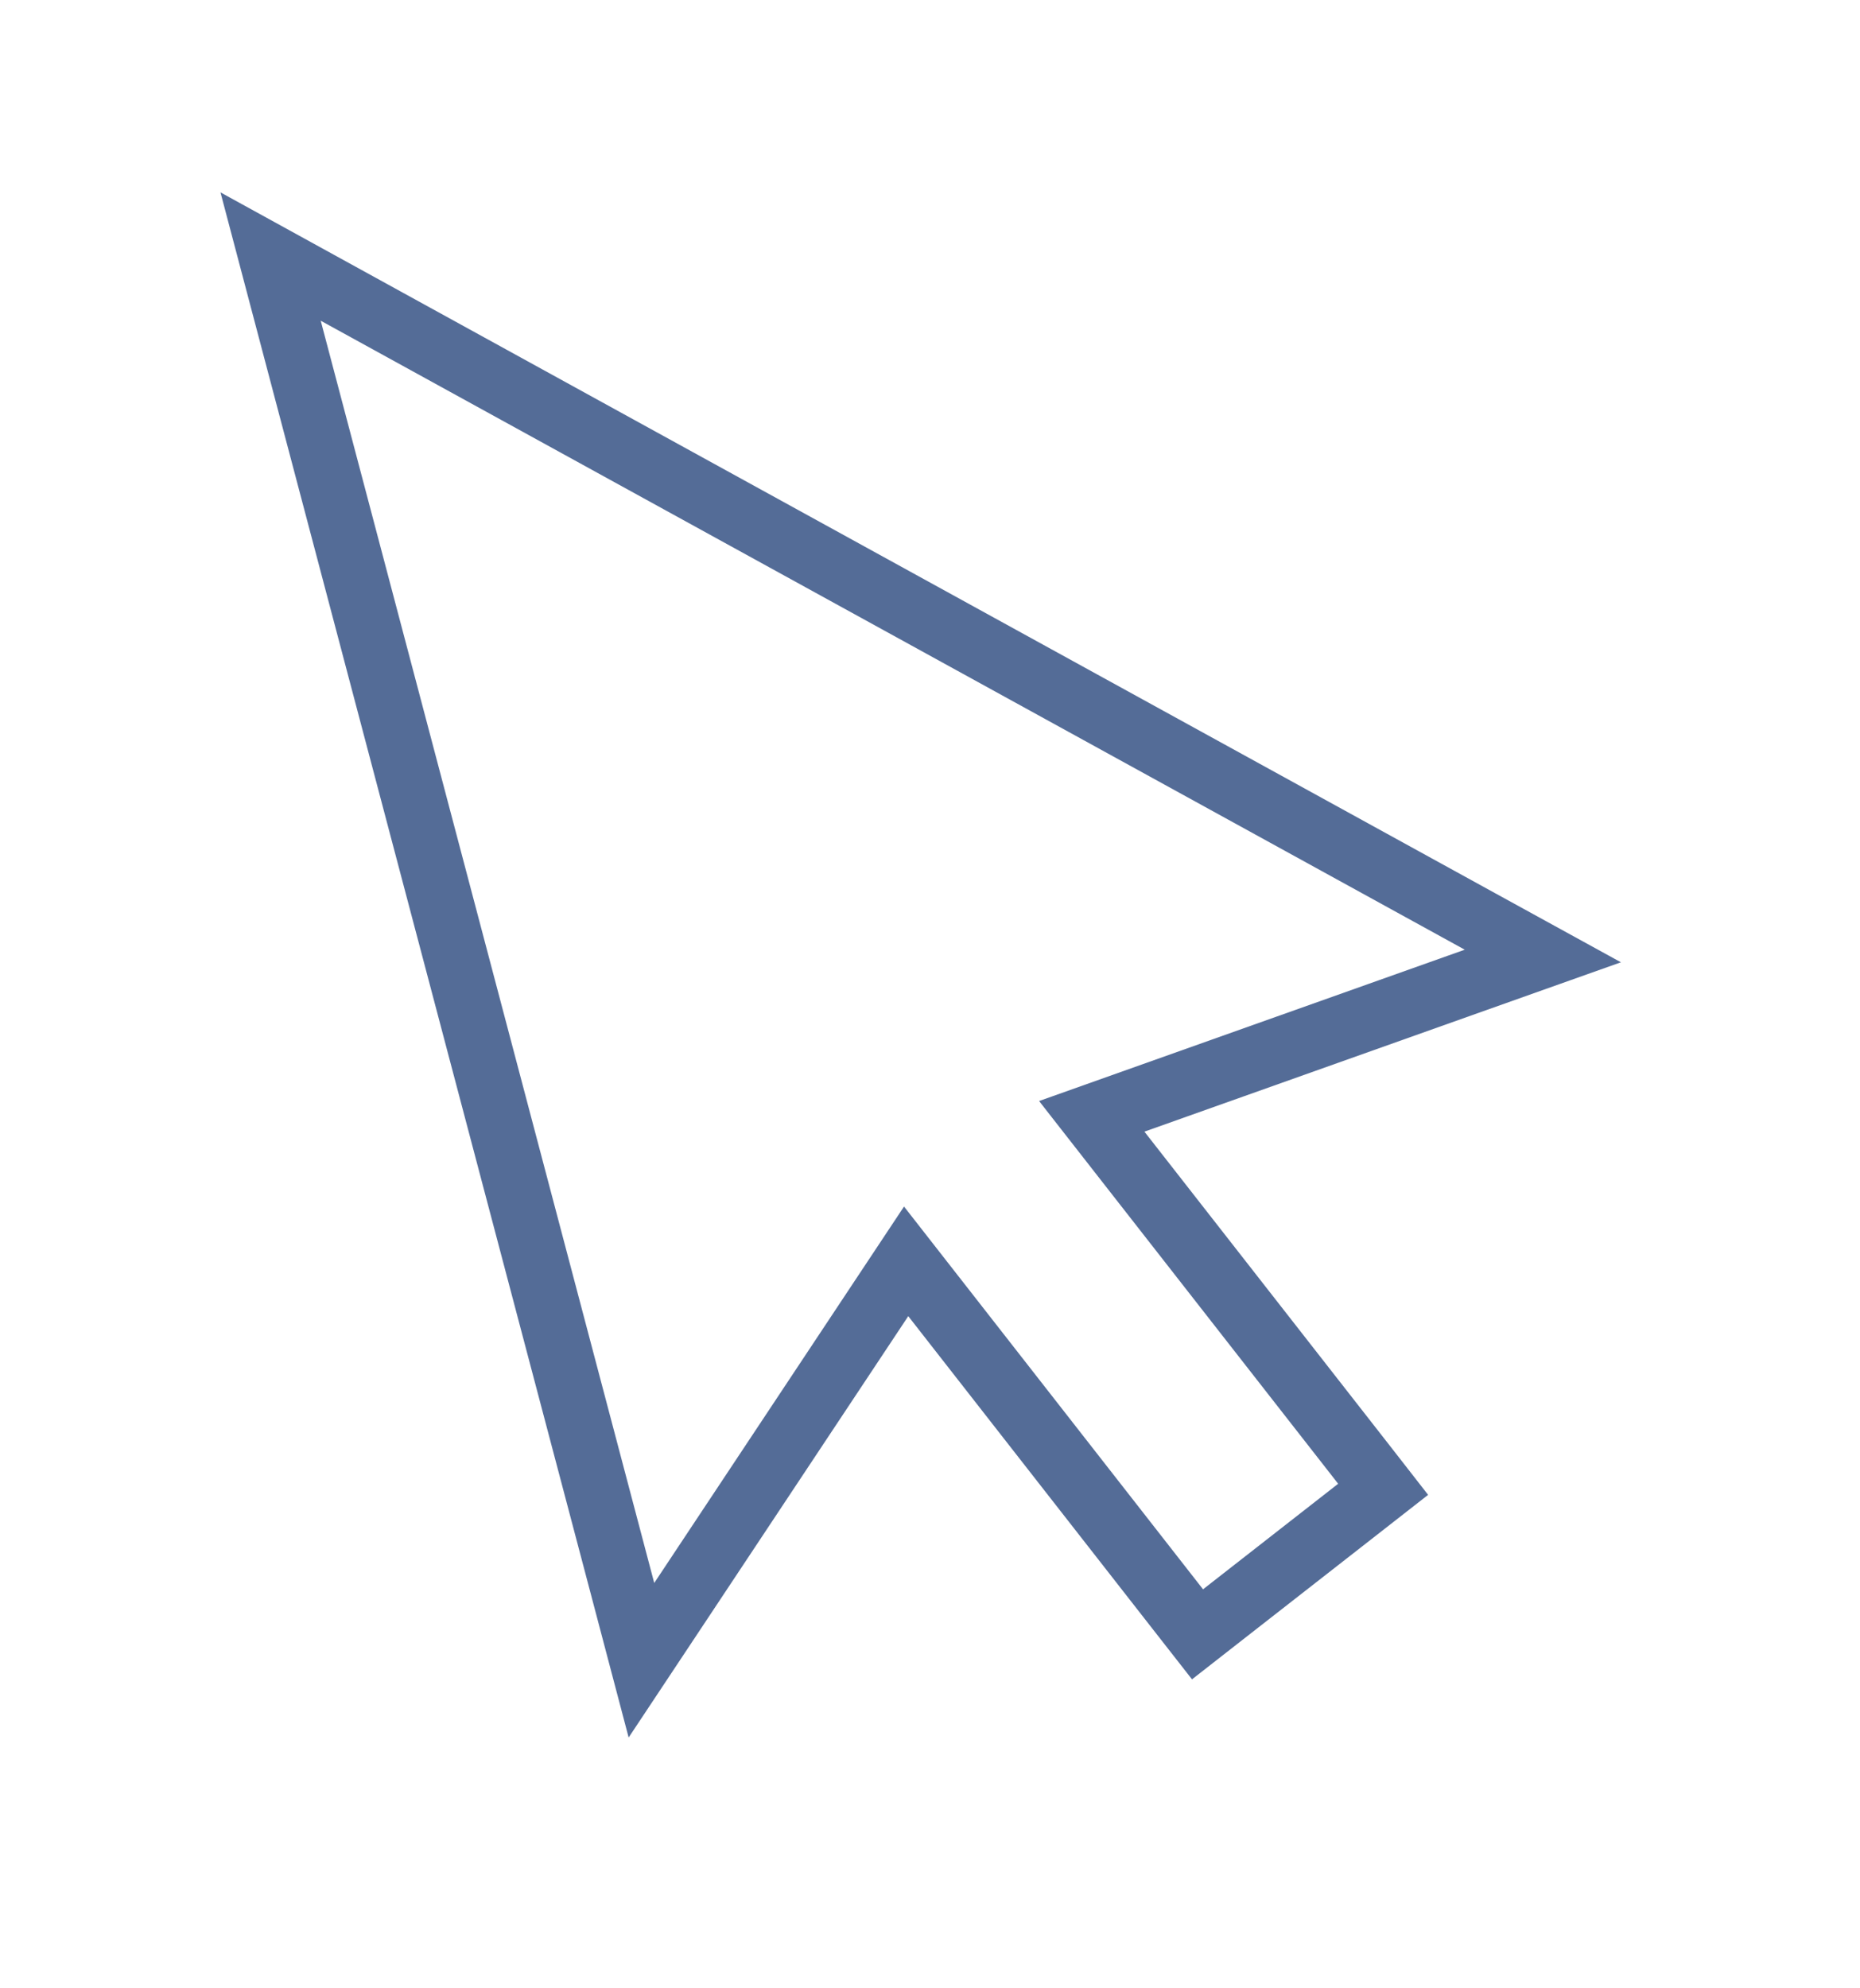 <svg width="29" height="31" viewBox="0 0 29 31" fill="none" xmlns="http://www.w3.org/2000/svg">
<g filter="url(#filter0_d_653_8773)">
<path fill-rule="evenodd" clip-rule="evenodd" d="M16.201 16.166L22.838 13.807L5 4L10.2 23.681L14.095 17.811L18.757 23.779L20.863 22.134L16.201 16.166Z" fill="white"/>
<path d="M17.022 16.405L23.005 14.278L24.055 13.905L23.079 13.369L5.241 3.562L4.219 3L4.517 4.128L9.717 23.808L10.001 24.885L10.617 23.957L14.128 18.666L18.363 24.087L18.671 24.481L19.065 24.173L21.171 22.528L21.565 22.22L21.258 21.826L17.022 16.405Z" stroke="#546C97"/>
</g>
<defs>
<filter id="filter0_d_653_8773" x="0.437" y="-0" width="27.834" height="30.089" filterUnits="userSpaceOnUse" color-interpolation-filters="sRGB">
<feFlood flood-opacity="0" result="BackgroundImageFix"/>
<feColorMatrix in="SourceAlpha" type="matrix" values="0 0 0 0 0 0 0 0 0 0 0 0 0 0 0 0 0 0 127 0" result="hardAlpha"/>
<feOffset dy="1"/>
<feGaussianBlur stdDeviation="1.5"/>
<feColorMatrix type="matrix" values="0 0 0 0 0 0 0 0 0 0 0 0 0 0 0 0 0 0 0.2 0"/>
<feBlend mode="normal" in2="BackgroundImageFix" result="effect1_dropShadow_653_8773"/>
<feBlend mode="normal" in="SourceGraphic" in2="effect1_dropShadow_653_8773" result="shape"/>
</filter>
</defs>
</svg>
